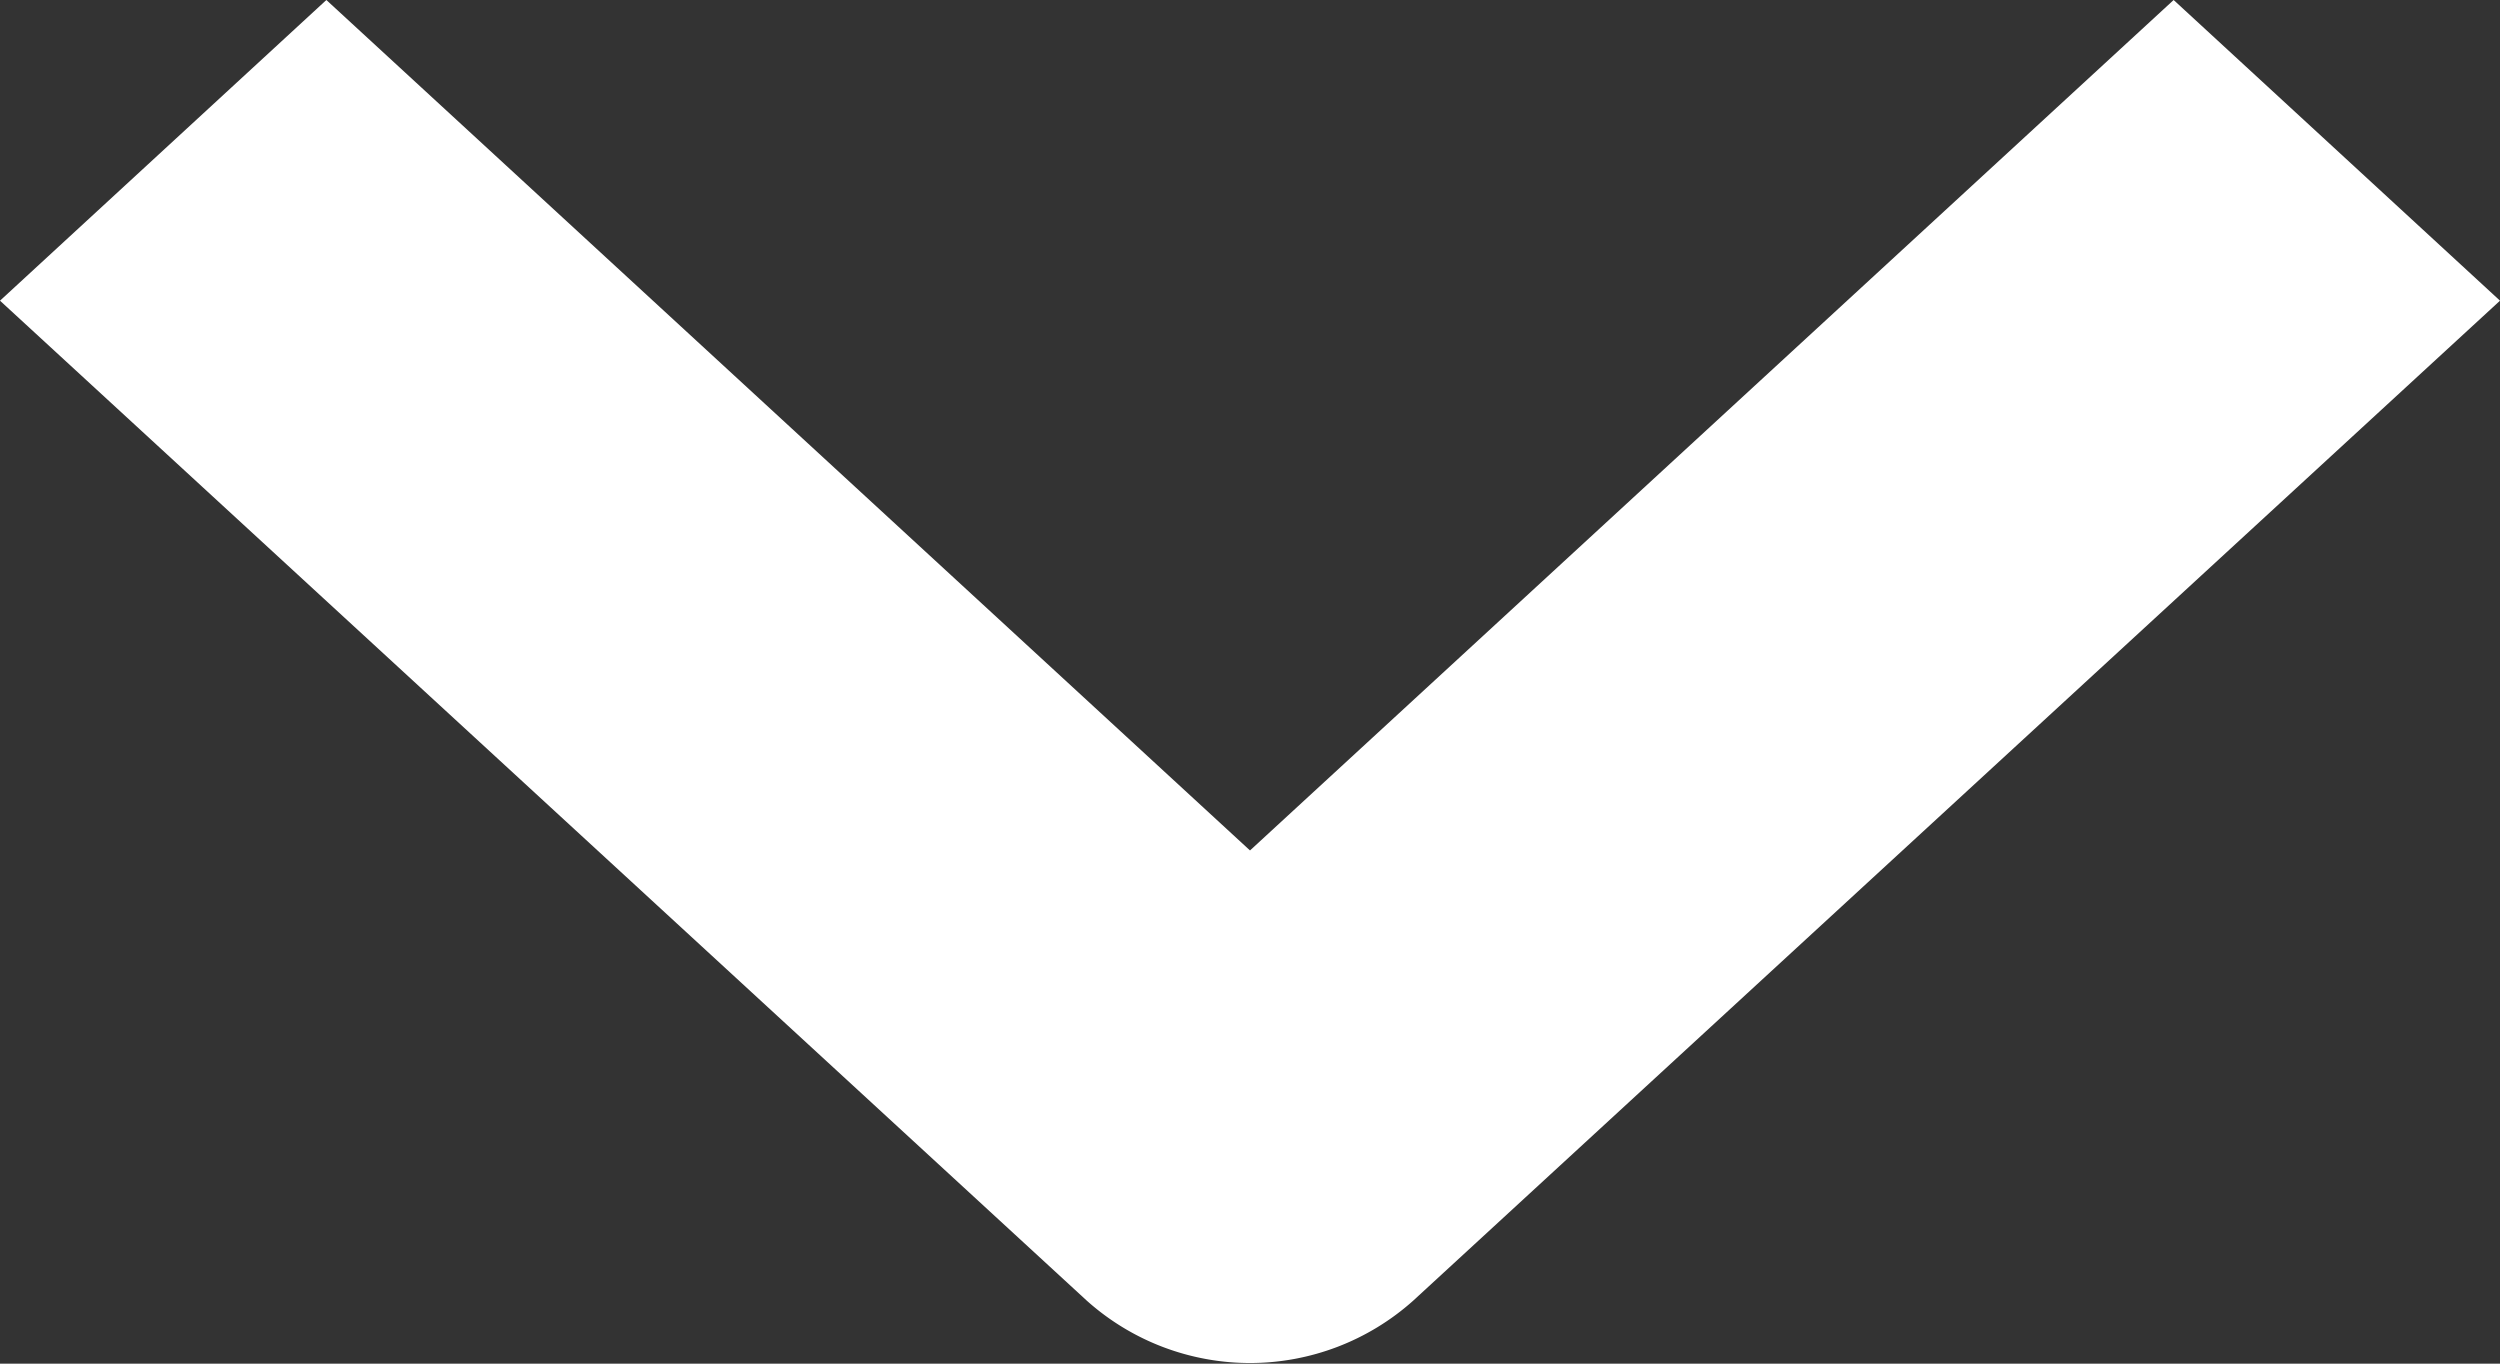 <svg xmlns="http://www.w3.org/2000/svg" viewBox="0 0 11 6"><rect x="0" y="0" width="11" height="6" fill="#333333" stroke="none"/><defs><style>.a{fill:#fff;}</style></defs><path class="a" d="M1.323,11,0,9.564,3.742,5.5,0,1.436,1.323,0l4.4,4.782a1.077,1.077,0,0,1,0,1.436Z" transform="translate(11) rotate(90)"/></svg>